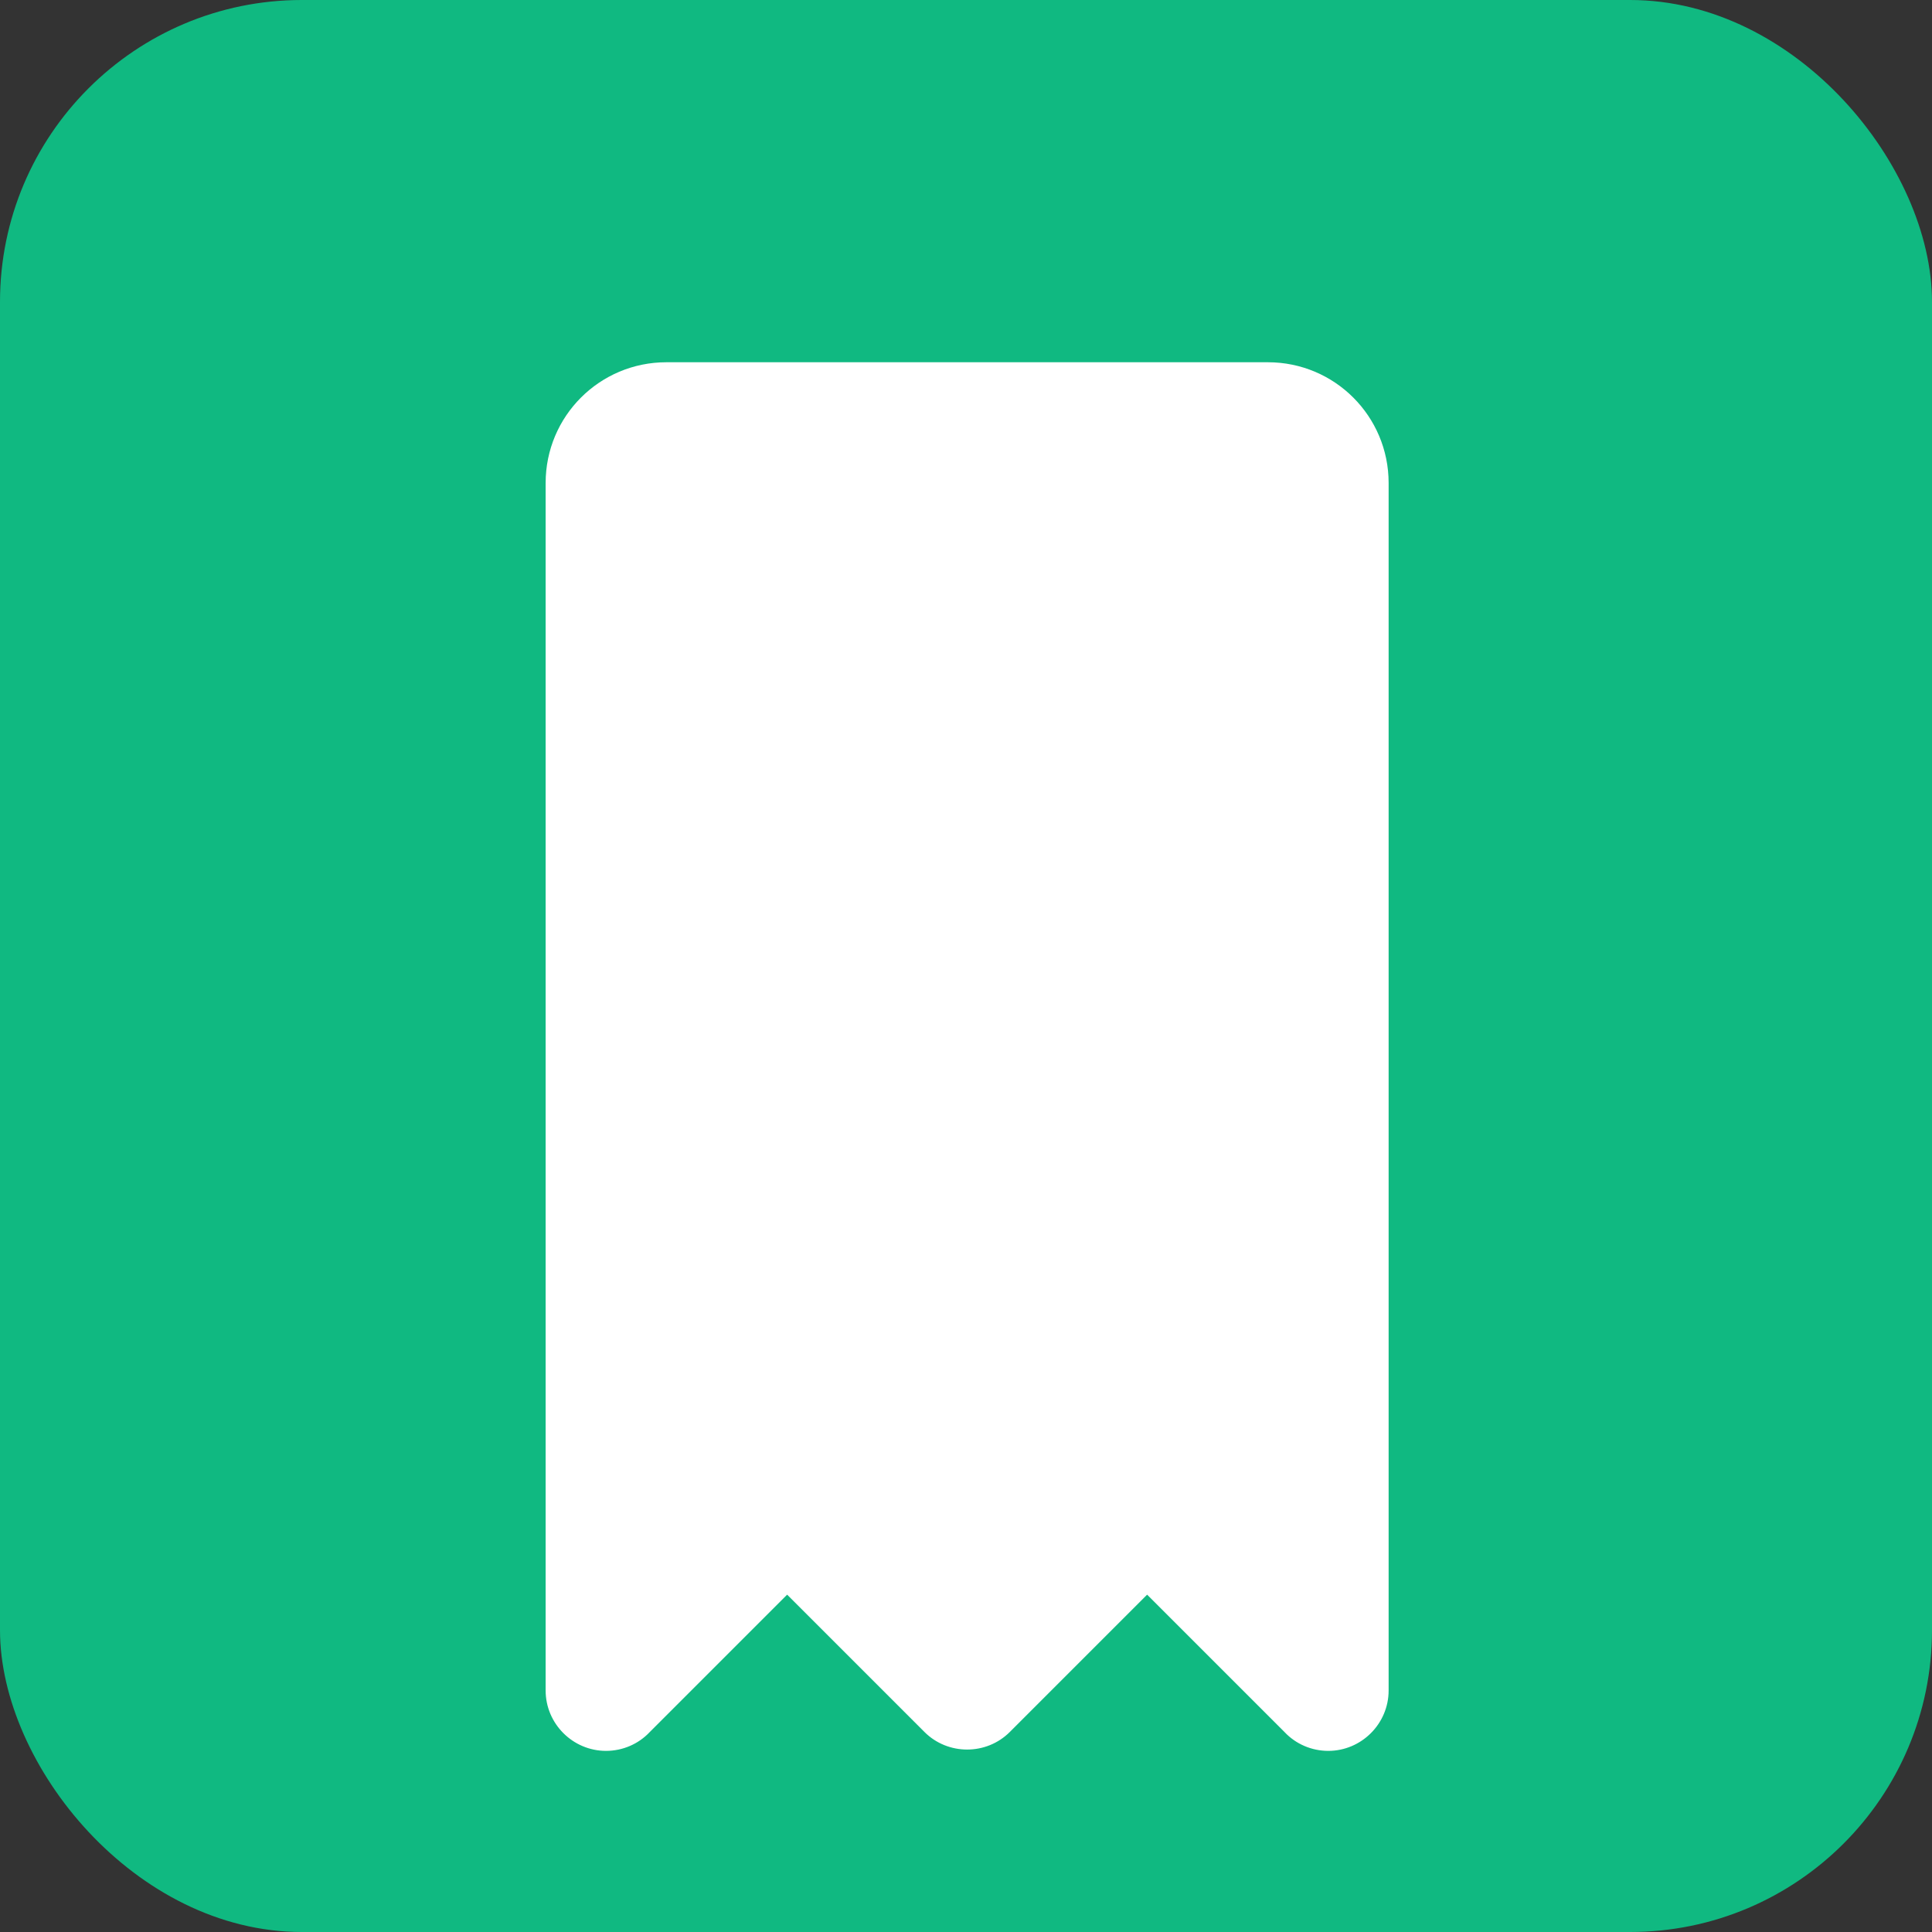 <svg xmlns="http://www.w3.org/2000/svg" viewBox="0 0 512 512">
  <rect x="0" y="0" width="512" height="512" fill="#333333" stroke="none"/>
  <rect width="512" height="512" rx="80" fill="#10b981"/>
  <g fill="white">
    <!-- Receipt icon -->
    <path d="M176 96h160c17.7 0 32 14.3 32 32v320c0 8.8-7.2 16-16 16-4.4 0-8.6-1.8-11.6-5l-36.4-36.4-36.4 36.4c-6.2 6.2-16.4 6.2-22.6 0l-36.4-36.4-36.4 36.4c-3 3.2-7.2 5-11.6 5-8.8 0-16-7.2-16-16V128c0-17.7 14.3-32 32-32z"/>
    <!-- Money lines -->
    <rect x="208" y="160" width="96" height="16" rx="4"/>
    <rect x="208" y="208" width="96" height="16" rx="4"/>
    <rect x="208" y="256" width="64" height="16" rx="4"/>
  </g>
</svg>
